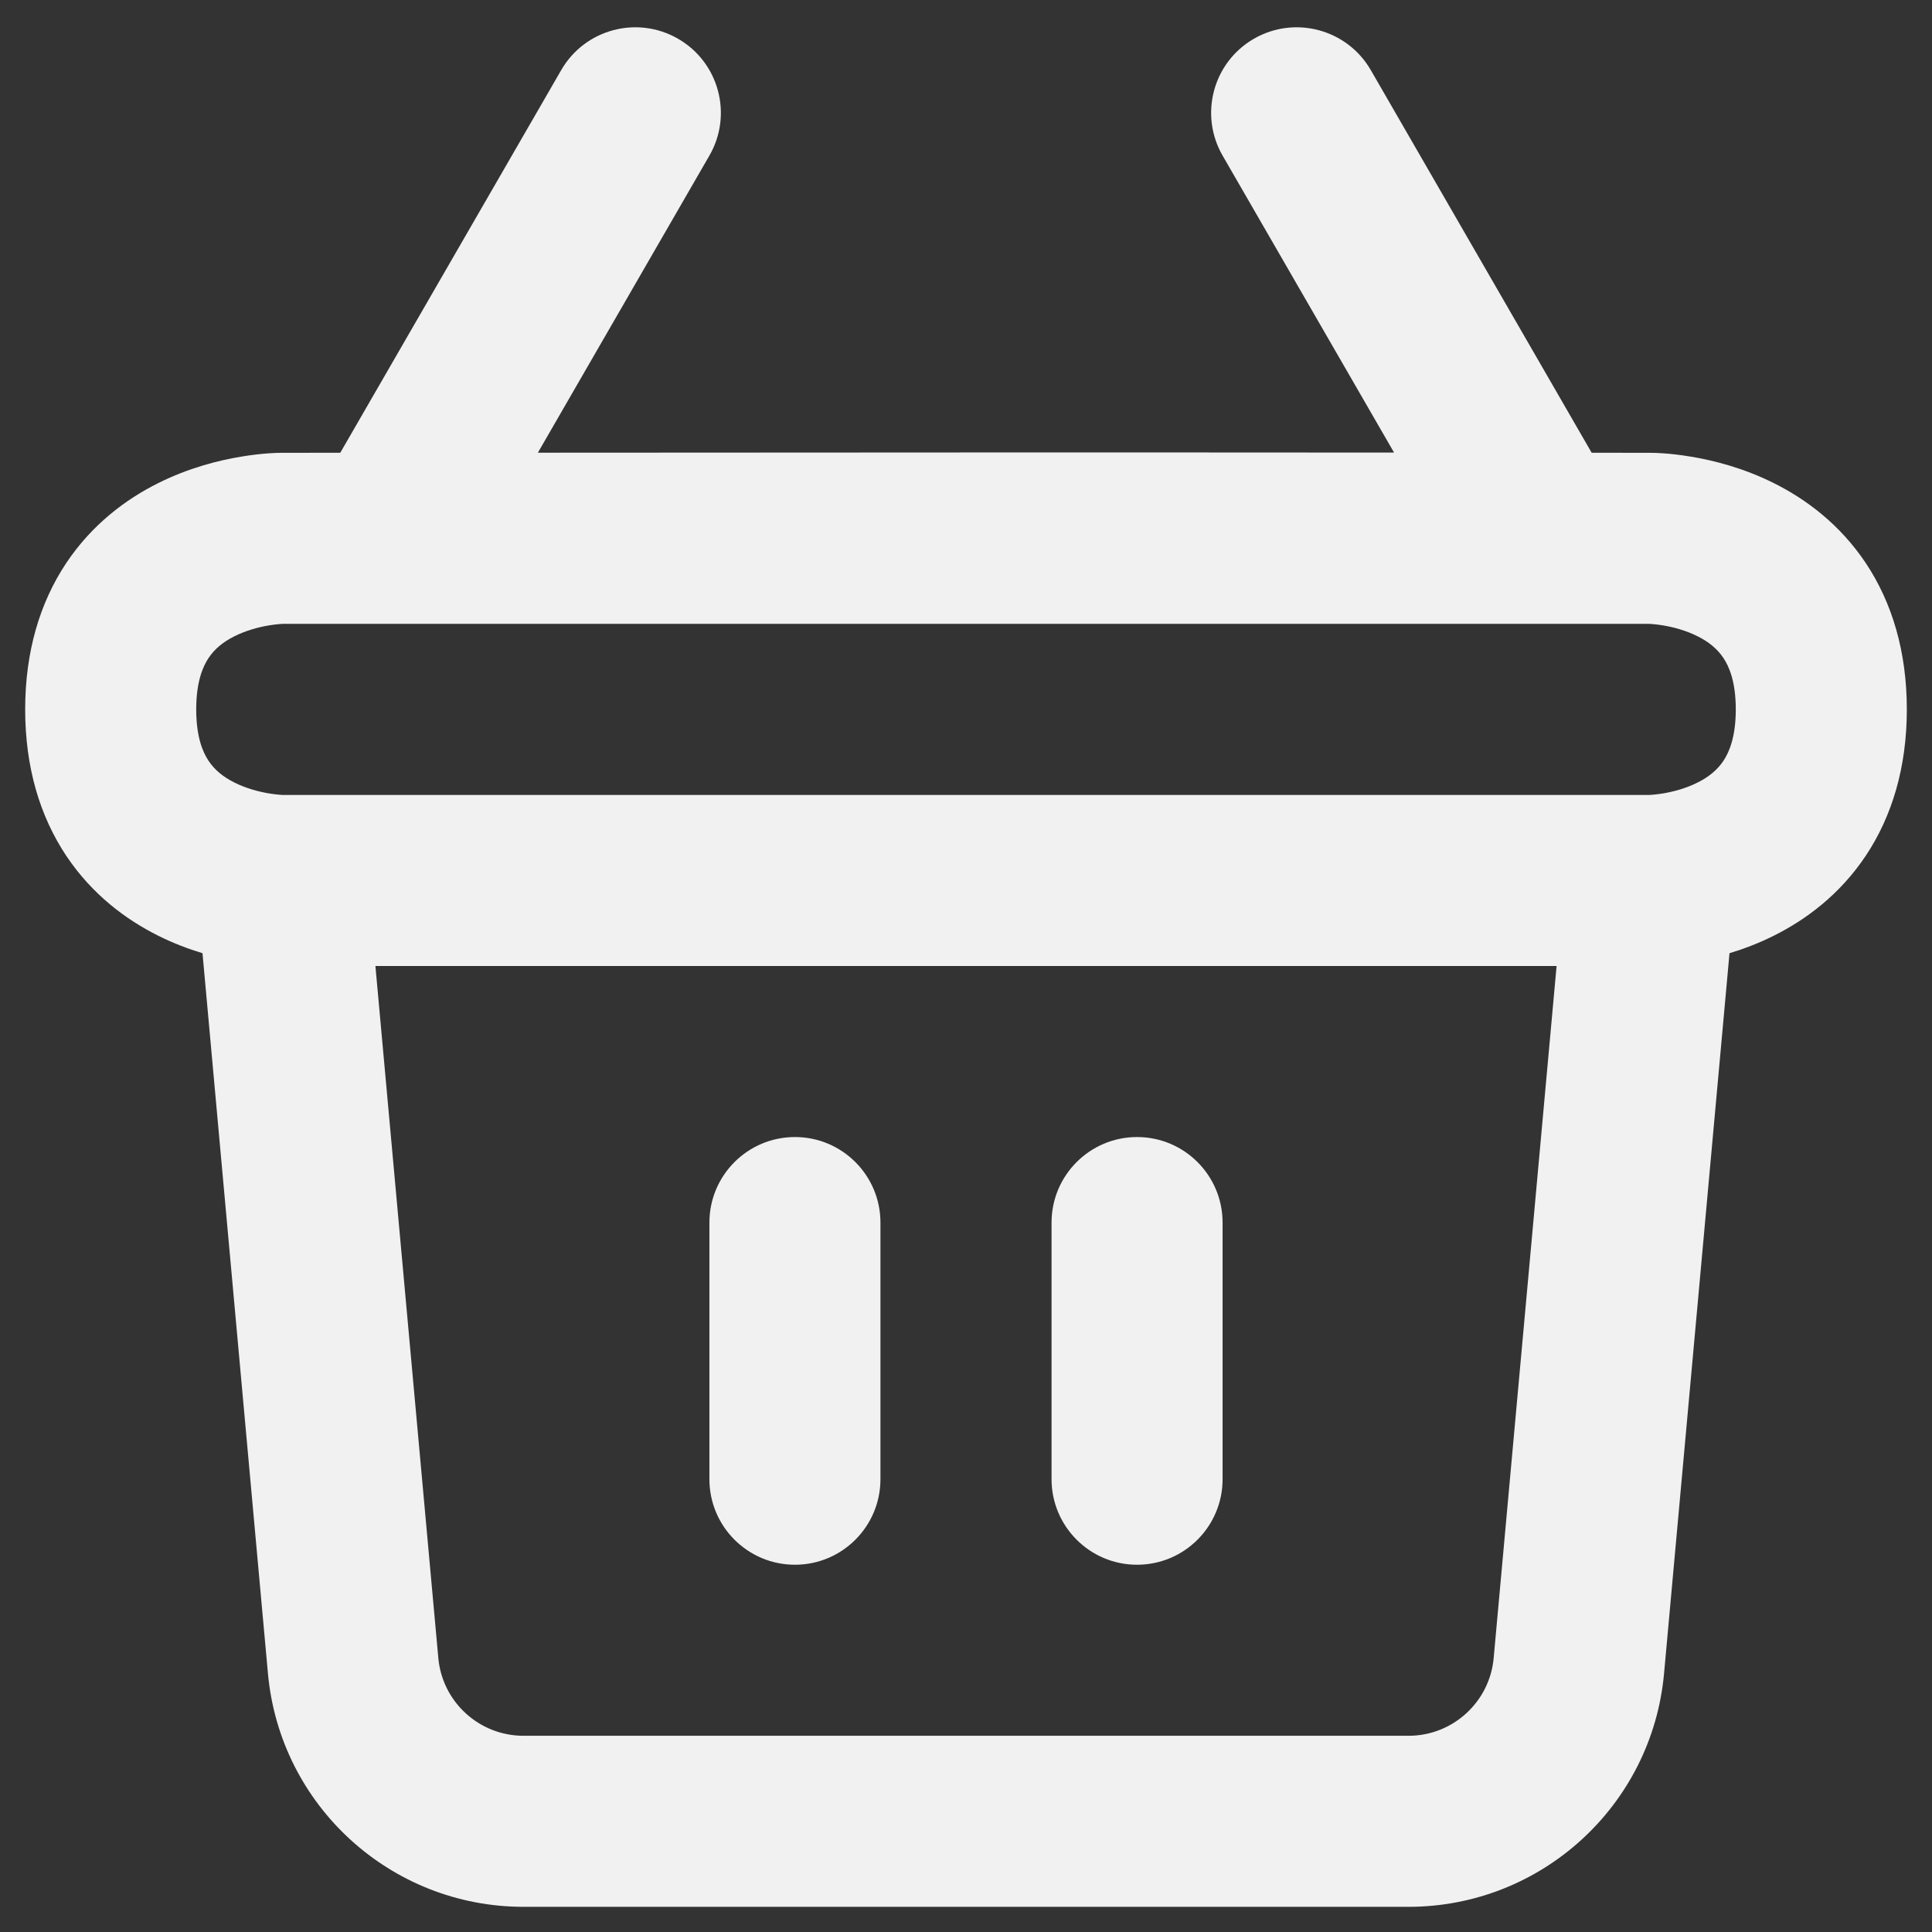 <svg width="32" height="32" viewBox="0 0 32 32" fill="none" xmlns="http://www.w3.org/2000/svg">
<rect x="0" y="0" width="32" height="32" fill="#333333" stroke="none"/>
<path d="M11.75 20.25C11.75 19.468 12.384 18.833 13.167 18.833C13.949 18.833 14.583 19.468 14.583 20.25V24.5C14.583 25.282 13.949 25.917 13.167 25.917C12.384 25.917 11.75 25.282 11.75 24.5V20.25Z" fill="#F1F1F1"/>
<path d="M18.833 18.833C18.051 18.833 17.417 19.468 17.417 20.25V24.5C17.417 25.282 18.051 25.917 18.833 25.917C19.616 25.917 20.25 25.282 20.25 24.5V20.25C20.25 19.468 19.616 18.833 18.833 18.833Z" fill="#F1F1F1"/>
<path fill-rule="evenodd" clip-rule="evenodd" d="M20.25 2.577C19.859 1.899 20.091 1.033 20.768 0.642C21.446 0.251 22.312 0.483 22.704 1.16L26.363 7.499L27.336 7.5C27.399 7.5 27.459 7.502 27.556 7.509C27.671 7.517 27.826 7.533 28.009 7.564C28.367 7.623 28.867 7.745 29.384 8.004C29.906 8.265 30.471 8.679 30.903 9.326C31.34 9.982 31.583 10.794 31.583 11.75C31.583 12.706 31.34 13.518 30.903 14.174C30.471 14.821 29.906 15.235 29.384 15.496C29.129 15.624 28.878 15.718 28.646 15.788L27.562 27.718C27.363 29.907 25.527 31.583 23.329 31.583H8.671C6.473 31.583 4.637 29.907 4.438 27.718L3.354 15.788C3.122 15.718 2.871 15.624 2.616 15.496C2.094 15.235 1.529 14.821 1.097 14.174C0.66 13.518 0.417 12.706 0.417 11.75C0.417 10.794 0.66 9.982 1.097 9.326C1.529 8.679 2.094 8.265 2.616 8.004C3.133 7.745 3.633 7.623 3.991 7.564C4.174 7.533 4.329 7.517 4.444 7.509C4.542 7.502 4.602 7.5 4.665 7.5L5.636 7.499L9.296 1.16C9.687 0.483 10.554 0.251 11.231 0.642C11.909 1.033 12.141 1.899 11.75 2.577L8.909 7.498C13.636 7.495 18.363 7.492 23.09 7.496L20.25 2.577ZM4.457 10.358C4.574 10.339 4.66 10.334 4.679 10.333H27.32C27.34 10.334 27.426 10.339 27.543 10.358C27.716 10.387 27.925 10.442 28.116 10.538C28.303 10.631 28.445 10.748 28.545 10.898C28.639 11.038 28.75 11.29 28.75 11.75C28.75 12.21 28.639 12.461 28.545 12.602C28.445 12.752 28.303 12.869 28.116 12.962C27.925 13.058 27.716 13.113 27.543 13.142C27.425 13.161 27.34 13.166 27.32 13.167H4.679C4.66 13.166 4.574 13.161 4.457 13.142C4.284 13.113 4.075 13.058 3.884 12.962C3.697 12.869 3.554 12.752 3.455 12.602C3.361 12.462 3.25 12.21 3.25 11.75C3.25 11.29 3.361 11.038 3.455 10.898C3.554 10.748 3.697 10.631 3.884 10.538C4.075 10.442 4.284 10.387 4.457 10.358ZM7.26 27.462L6.218 16H25.782L24.74 27.462C24.674 28.191 24.062 28.75 23.329 28.75H8.671C7.938 28.75 7.326 28.191 7.26 27.462Z" fill="#F1F1F1"/>
</svg>
